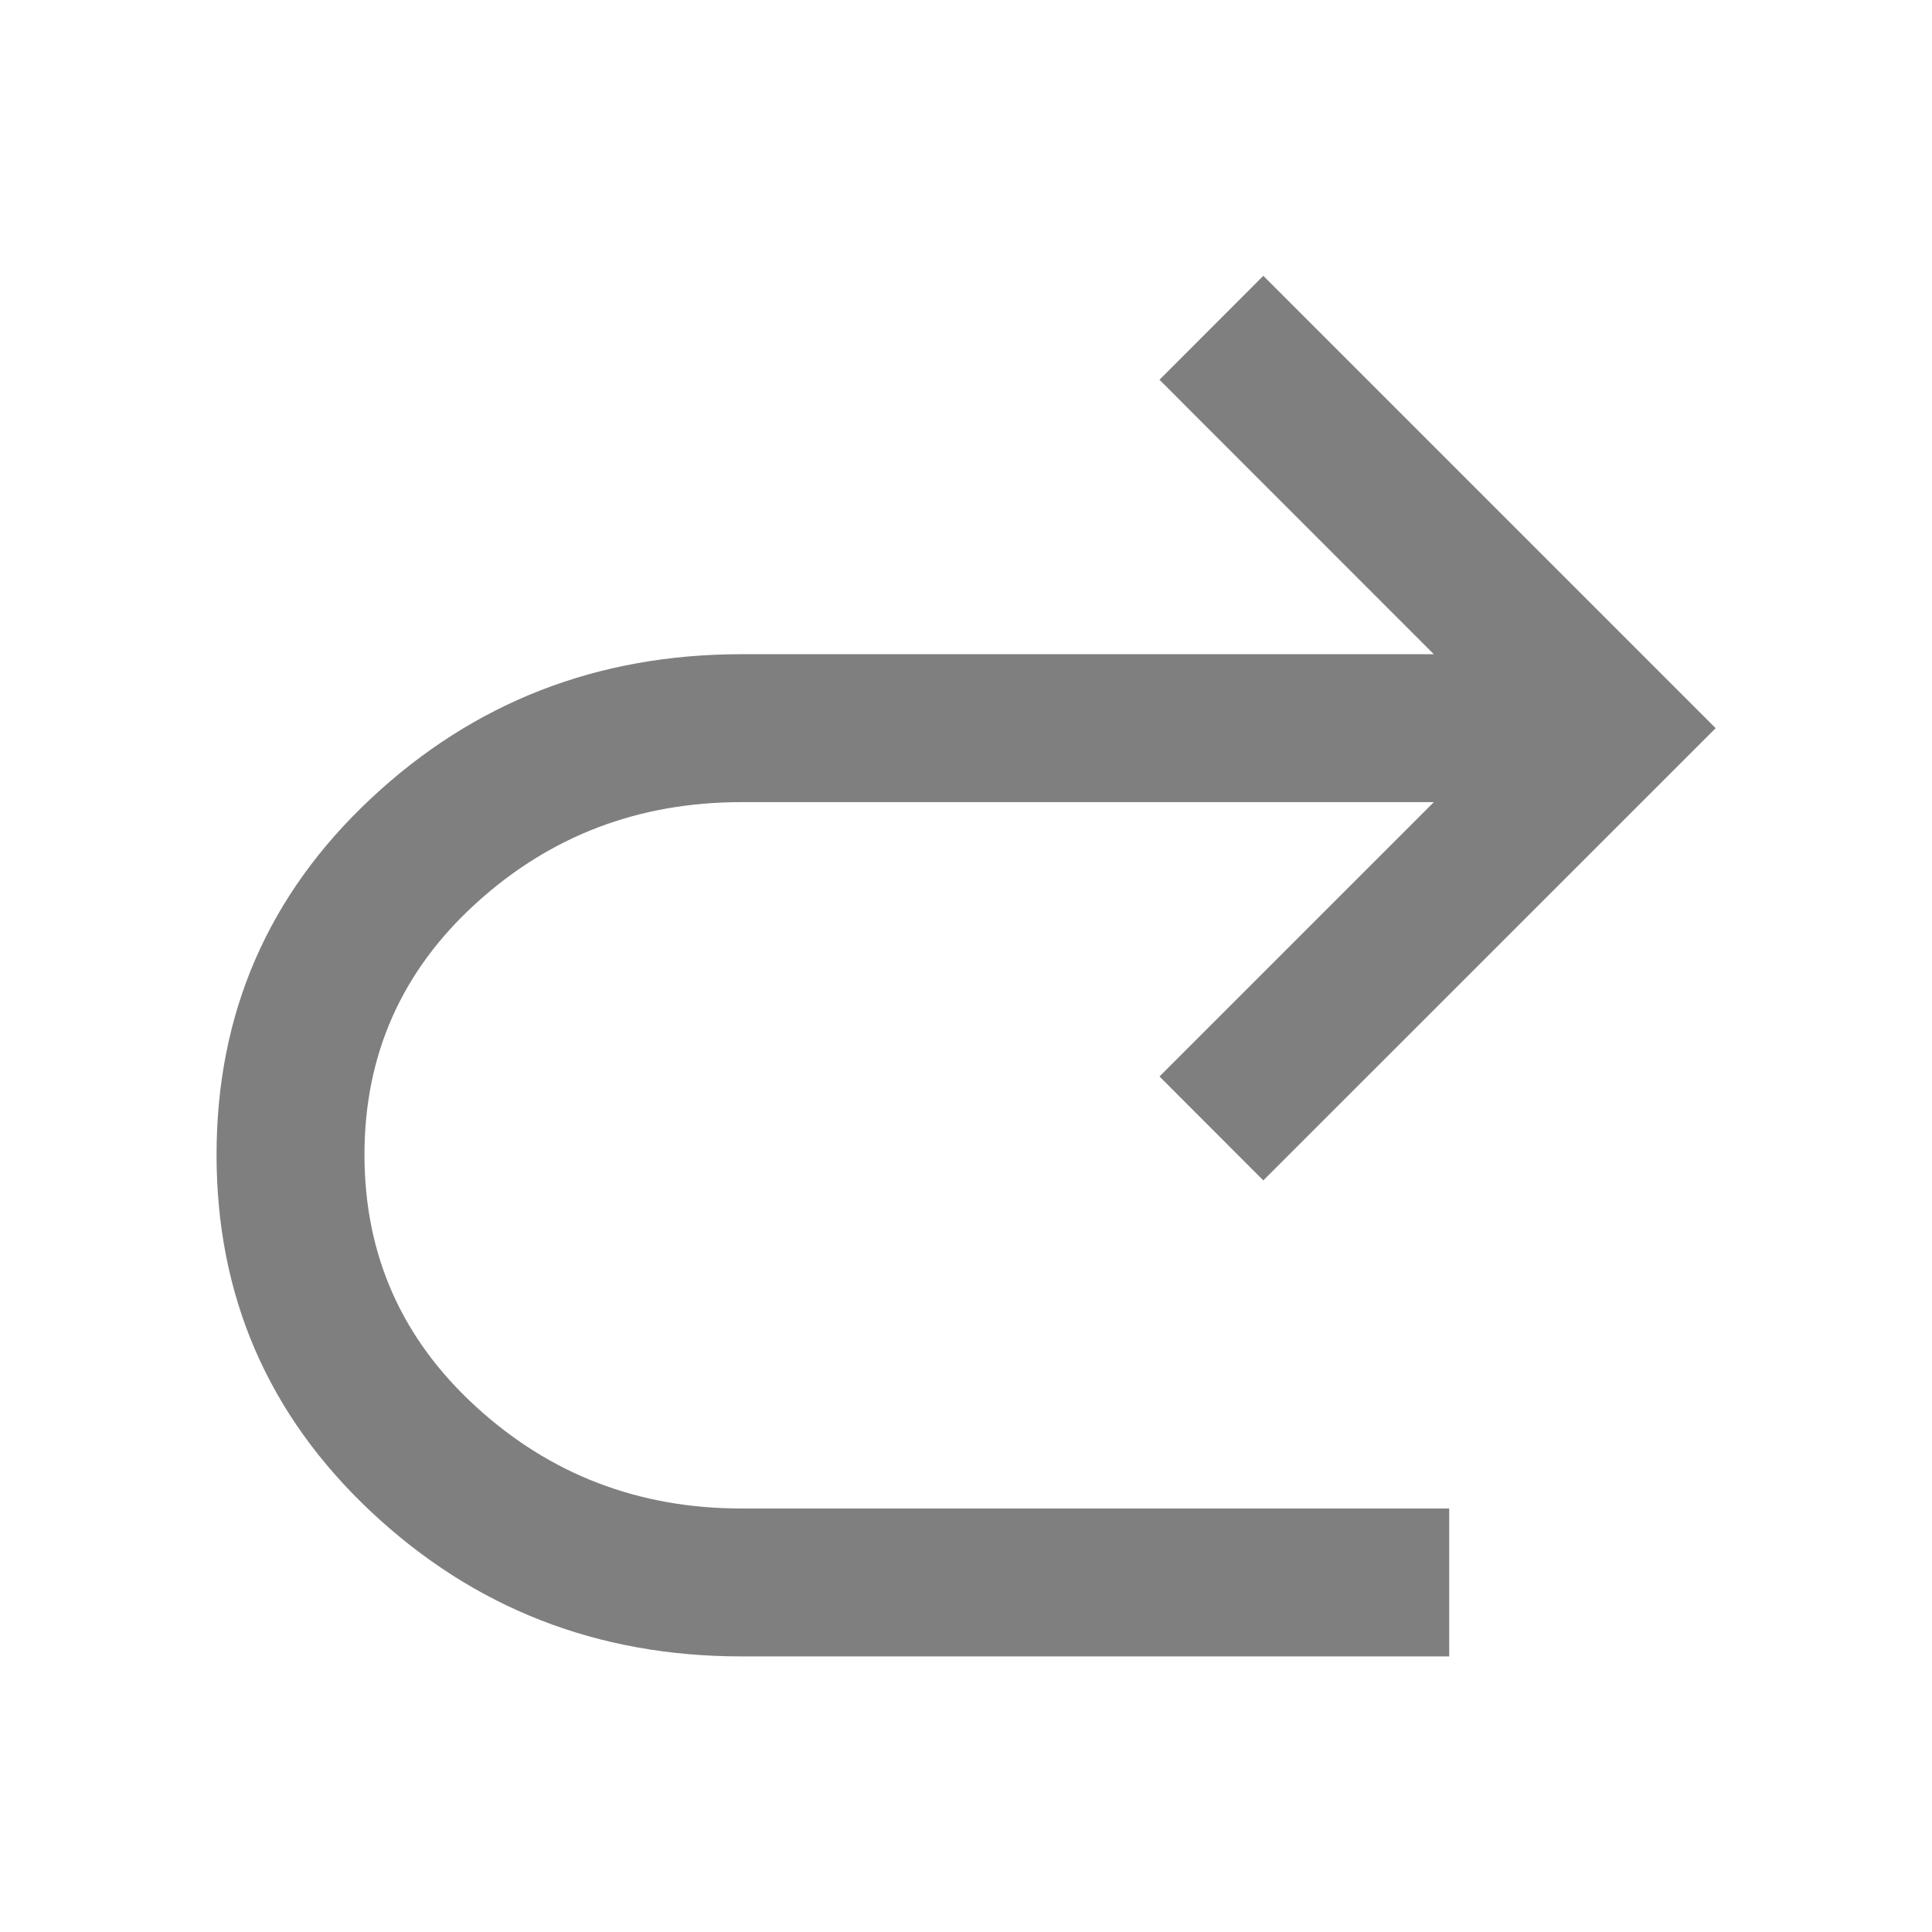 <?xml version="1.0" encoding="UTF-8" standalone="no"?>
<!DOCTYPE svg PUBLIC "-//W3C//DTD SVG 1.1//EN" "http://www.w3.org/Graphics/SVG/1.1/DTD/svg11.dtd">
<svg width="100%" height="100%" viewBox="0 0 24 24" version="1.1" xmlns="http://www.w3.org/2000/svg"
     xmlns:xlink="http://www.w3.org/1999/xlink" xml:space="preserve" xmlns:serif="http://www.serif.com/"
     style="fill-rule:evenodd;clip-rule:evenodd;stroke-linejoin:round;stroke-miterlimit:2;">
    <g transform="matrix(1.225,0,0,1.225,-2.575,-2.086)">
        <path d="M9.621,18.5C8.158,18.5 6.905,18.01 5.863,17.031C4.82,16.051 4.298,14.846 4.298,13.413C4.298,11.981 4.82,10.777 5.863,9.801C6.905,8.825 8.158,8.337 9.621,8.337L16.642,8.337L13.86,5.554L14.913,4.5L19.5,9.087L14.913,13.673L13.86,12.619L16.642,9.837L9.621,9.837C8.578,9.837 7.679,10.179 6.927,10.865C6.174,11.551 5.798,12.401 5.798,13.413C5.798,14.426 6.174,15.277 6.927,15.966C7.679,16.655 8.578,17 9.621,17L16.798,17L16.798,18.5L9.621,18.5Z"
              style="fill:rgb(127,127,127);fill-rule:nonzero;"/>
    </g>
</svg>
